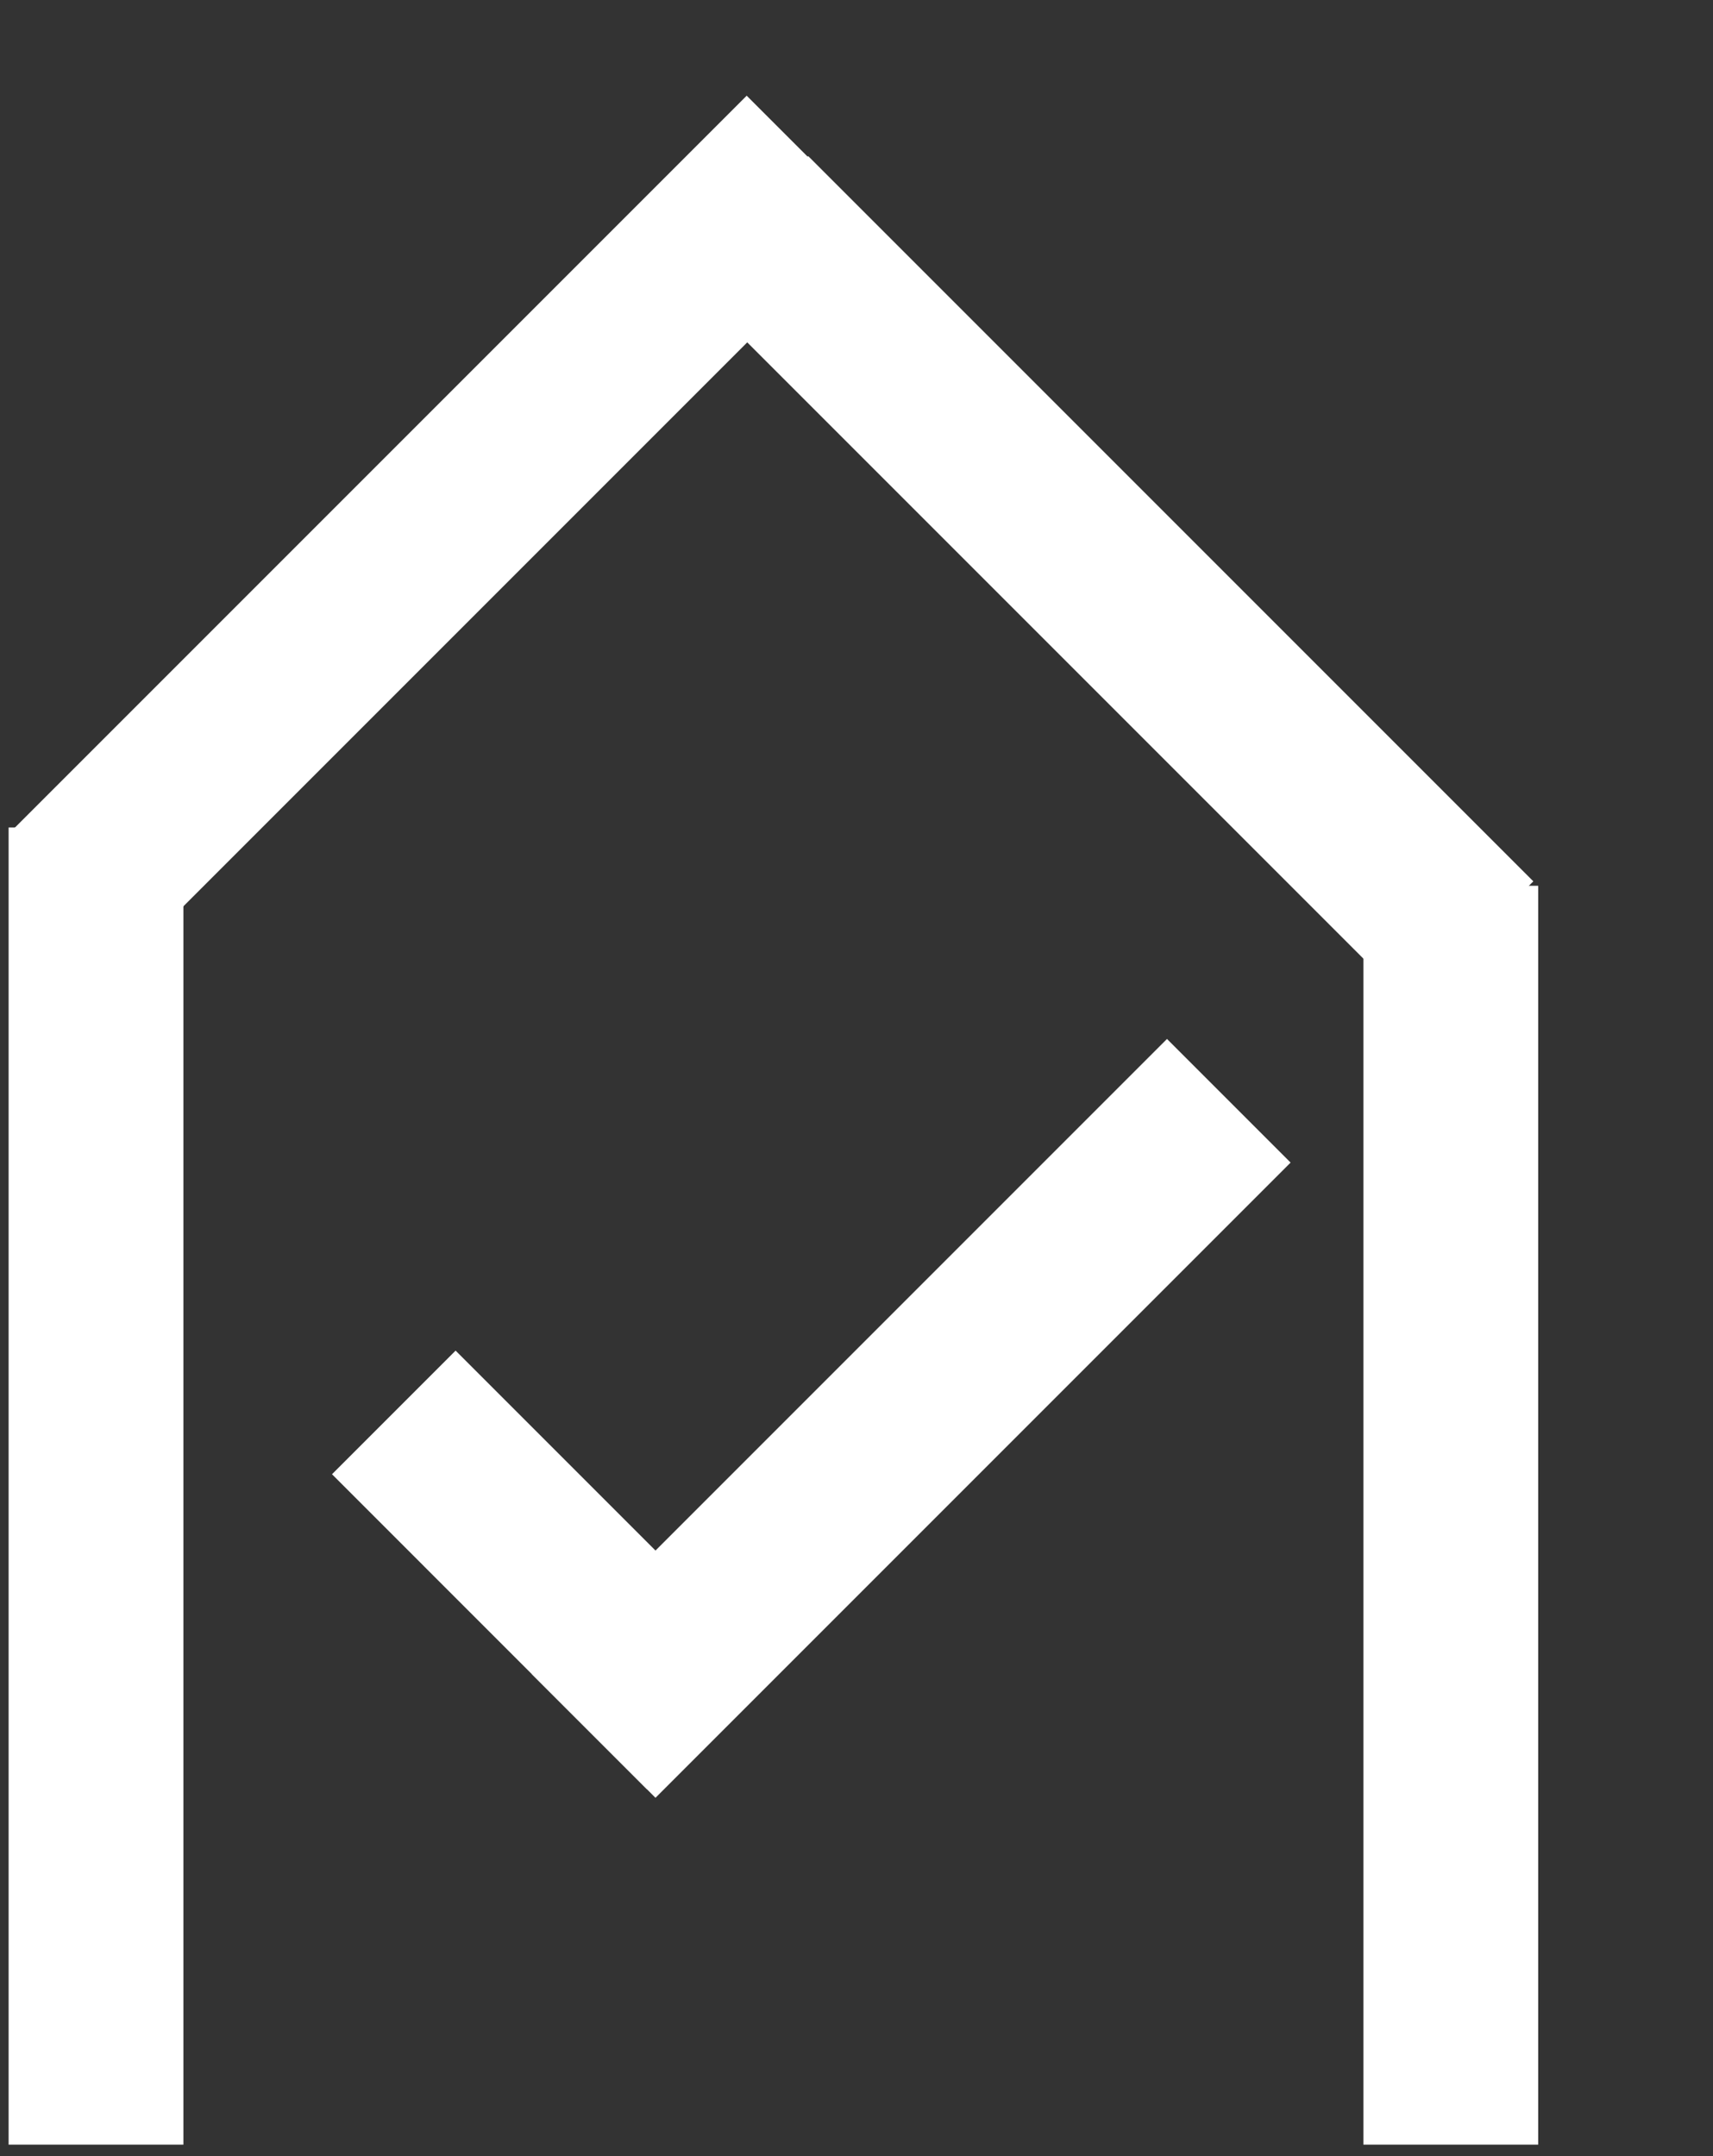 <svg width="147" height="185" viewBox="0 0 147 185" fill="none" xmlns="http://www.w3.org/2000/svg">
<rect x="0" y="0" width="147" height="185" fill="#333333" stroke="none"/>
<line x1="8.239" y1="184.01" x2="8.239" y2="70.999" stroke="white" stroke-width="15"/>
<line x1="124.499" y1="184.01" x2="124.499" y2="76" stroke="white" stroke-width="15"/>
<line x1="6.446" y1="76.447" x2="69.379" y2="13.514" stroke="white" stroke-width="15"/>
<line x1="64.053" y1="18.697" x2="126.278" y2="80.922" stroke="white" stroke-width="15"/>
<line x1="33.794" y1="121.187" x2="60.812" y2="148.206" stroke="white" stroke-width="15"/>
<line x1="50.946" y1="148.948" x2="105.448" y2="94.446" stroke="white" stroke-width="15"/>
</svg>
